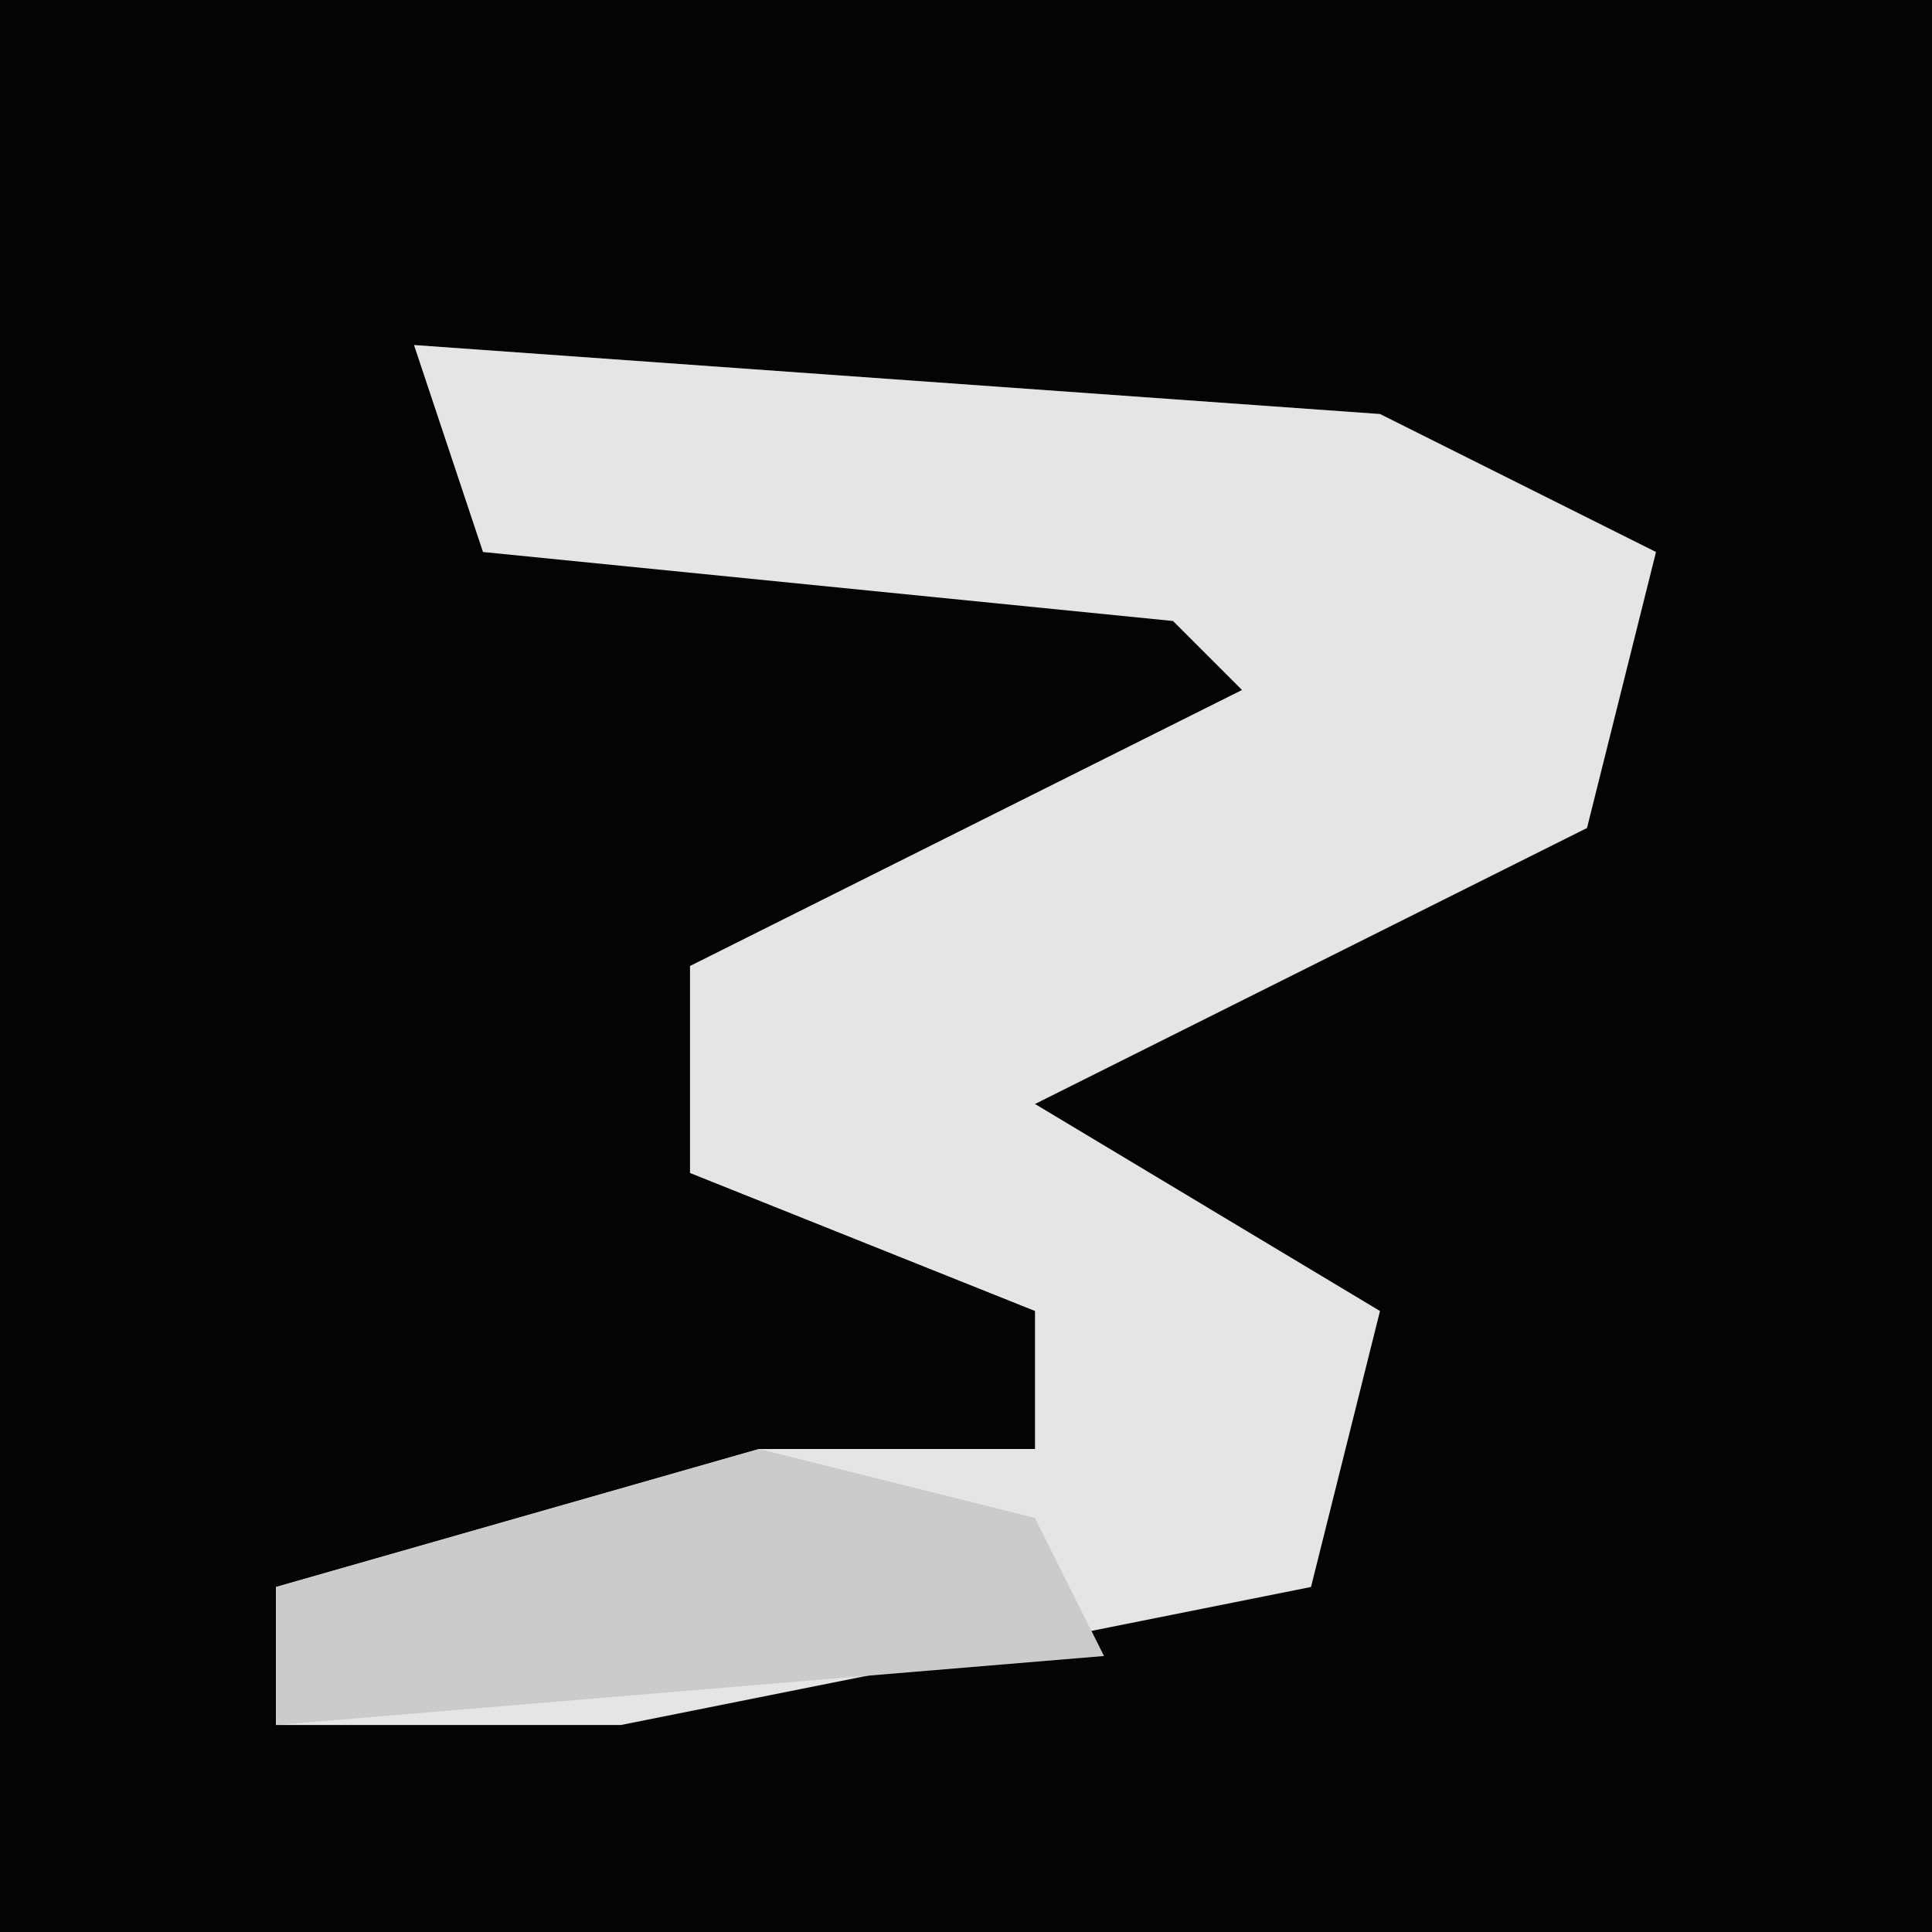 <?xml version="1.0" encoding="UTF-8"?>
<svg version="1.1" xmlns="http://www.w3.org/2000/svg" width="28" height="28">
<path d="M0,0 L28,0 L28,28 L0,28 Z " fill="#040404" transform="translate(0,0)"/>
<path d="M0,0 L14,1 L18,3 L17,7 L9,11 L14,14 L13,18 L3,20 L-2,20 L-2,18 L5,16 L9,16 L9,14 L4,12 L4,9 L12,5 L11,4 L1,3 Z " fill="#E5E5E5" transform="translate(6,5)"/>
<path d="M0,0 L4,1 L5,3 L-7,4 L-7,2 Z " fill="#CBCBCB" transform="translate(11,21)"/>
</svg>
